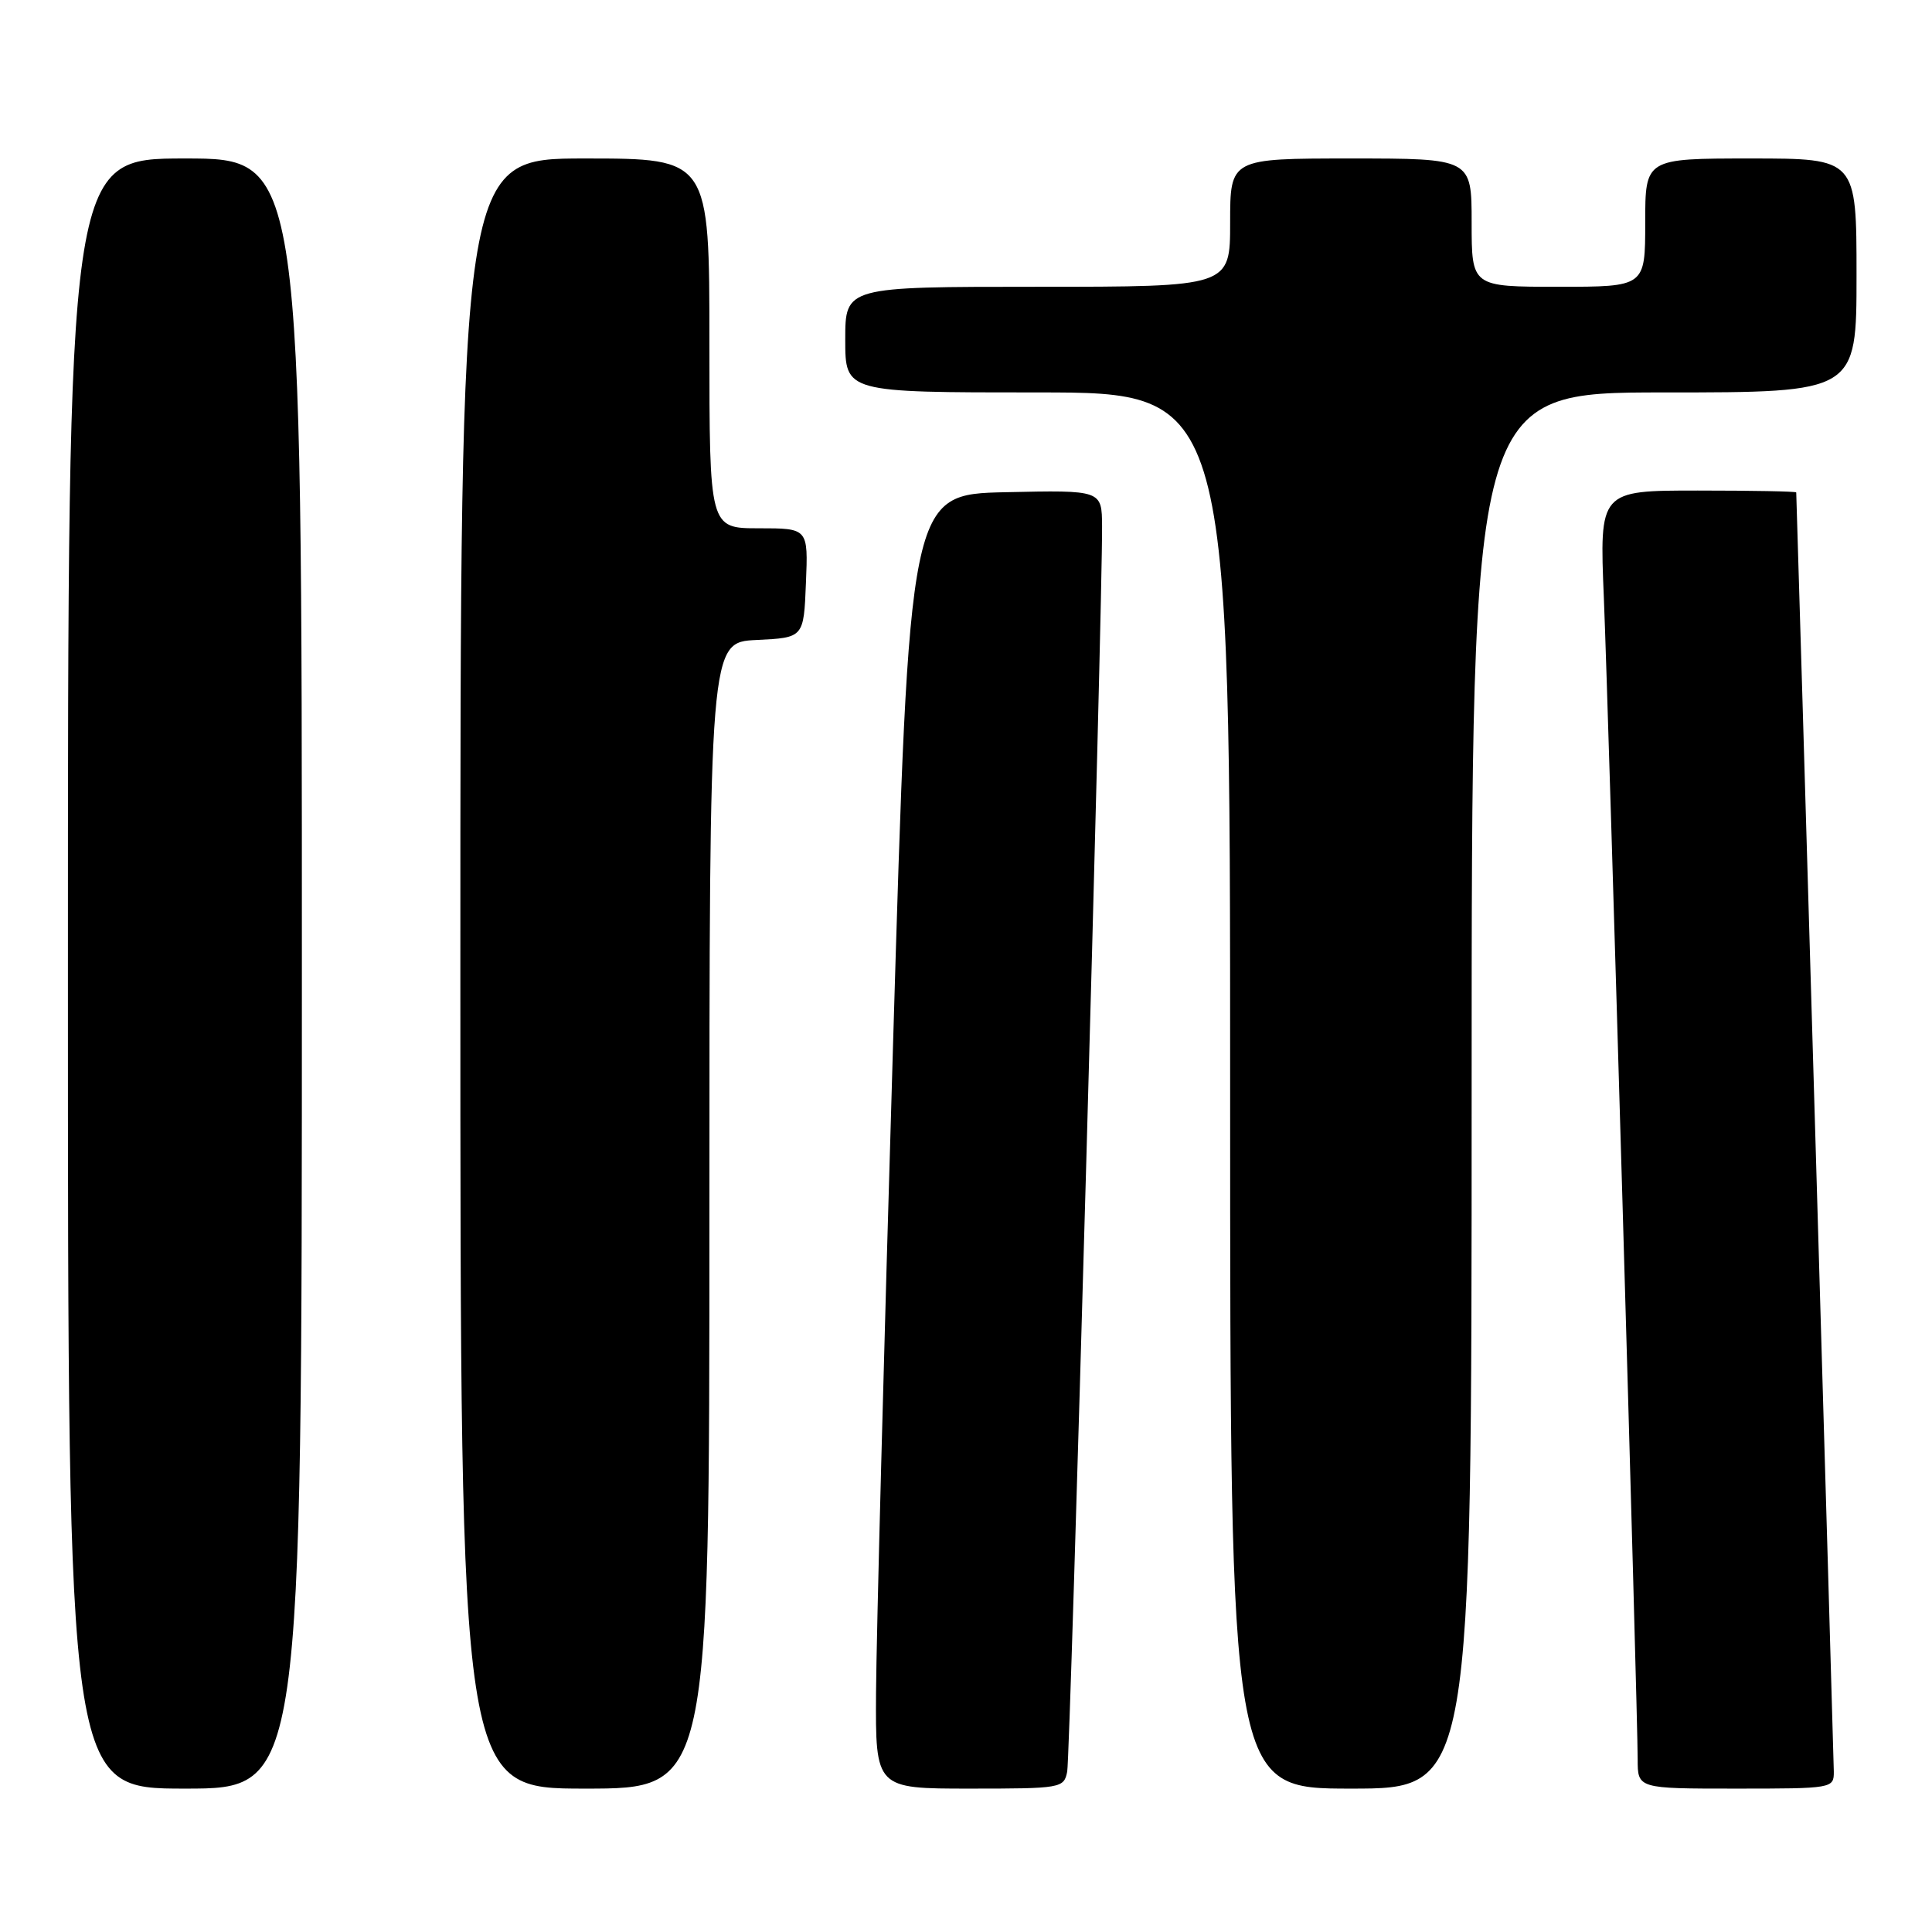 <?xml version="1.0" encoding="UTF-8" standalone="no"?>
<!DOCTYPE svg PUBLIC "-//W3C//DTD SVG 1.1//EN" "http://www.w3.org/Graphics/SVG/1.1/DTD/svg11.dtd" >
<svg xmlns="http://www.w3.org/2000/svg" xmlns:xlink="http://www.w3.org/1999/xlink" version="1.1" viewBox="0 0 256 256">
 <g >
 <path fill="currentColor"
d=" M 40.00 129.00 C 40.00 21.00 40.00 21.00 24.50 21.00 C 9.00 21.00 9.00 21.00 9.00 129.00 C 9.00 237.00 9.00 237.00 24.50 237.00 C 40.00 237.00 40.00 237.00 40.00 129.00 Z  M 94.00 161.05 C 94.00 85.10 94.00 85.10 100.25 84.80 C 106.50 84.50 106.50 84.50 106.79 77.25 C 107.09 70.00 107.09 70.00 100.54 70.00 C 94.00 70.00 94.00 70.00 94.00 45.50 C 94.00 21.00 94.00 21.00 77.50 21.00 C 61.00 21.00 61.00 21.00 61.00 129.00 C 61.00 237.00 61.00 237.00 77.50 237.00 C 94.00 237.00 94.00 237.00 94.00 161.05 Z  M 141.41 234.75 C 141.82 232.64 146.10 80.10 146.03 69.72 C 146.00 64.94 146.00 64.94 133.25 65.22 C 120.50 65.50 120.50 65.50 118.33 138.50 C 117.13 178.65 116.12 217.24 116.08 224.25 C 116.00 237.00 116.00 237.00 128.48 237.00 C 140.63 237.00 140.97 236.94 141.41 234.75 Z  M 195.00 144.50 C 195.00 52.00 195.00 52.00 220.50 52.00 C 246.00 52.00 246.00 52.00 246.00 36.50 C 246.00 21.00 246.00 21.00 232.00 21.00 C 218.00 21.00 218.00 21.00 218.00 29.50 C 218.00 38.00 218.00 38.00 206.50 38.00 C 195.00 38.00 195.00 38.00 195.00 29.50 C 195.00 21.00 195.00 21.00 179.00 21.00 C 163.00 21.00 163.00 21.00 163.00 29.50 C 163.00 38.00 163.00 38.00 137.50 38.00 C 112.00 38.00 112.00 38.00 112.00 45.00 C 112.00 52.00 112.00 52.00 137.50 52.00 C 163.00 52.00 163.00 52.00 163.00 144.50 C 163.00 237.00 163.00 237.00 179.00 237.00 C 195.00 237.00 195.00 237.00 195.00 144.50 Z  M 242.99 234.75 C 242.98 233.20 238.16 69.18 238.01 65.25 C 238.00 65.11 232.13 65.00 224.97 65.00 C 211.93 65.00 211.93 65.00 212.52 79.25 C 213.15 94.69 217.00 226.73 217.00 233.11 C 217.00 237.00 217.00 237.00 230.00 237.00 C 242.82 237.00 243.00 236.97 242.99 234.75 Z "/>
</g>
</svg>